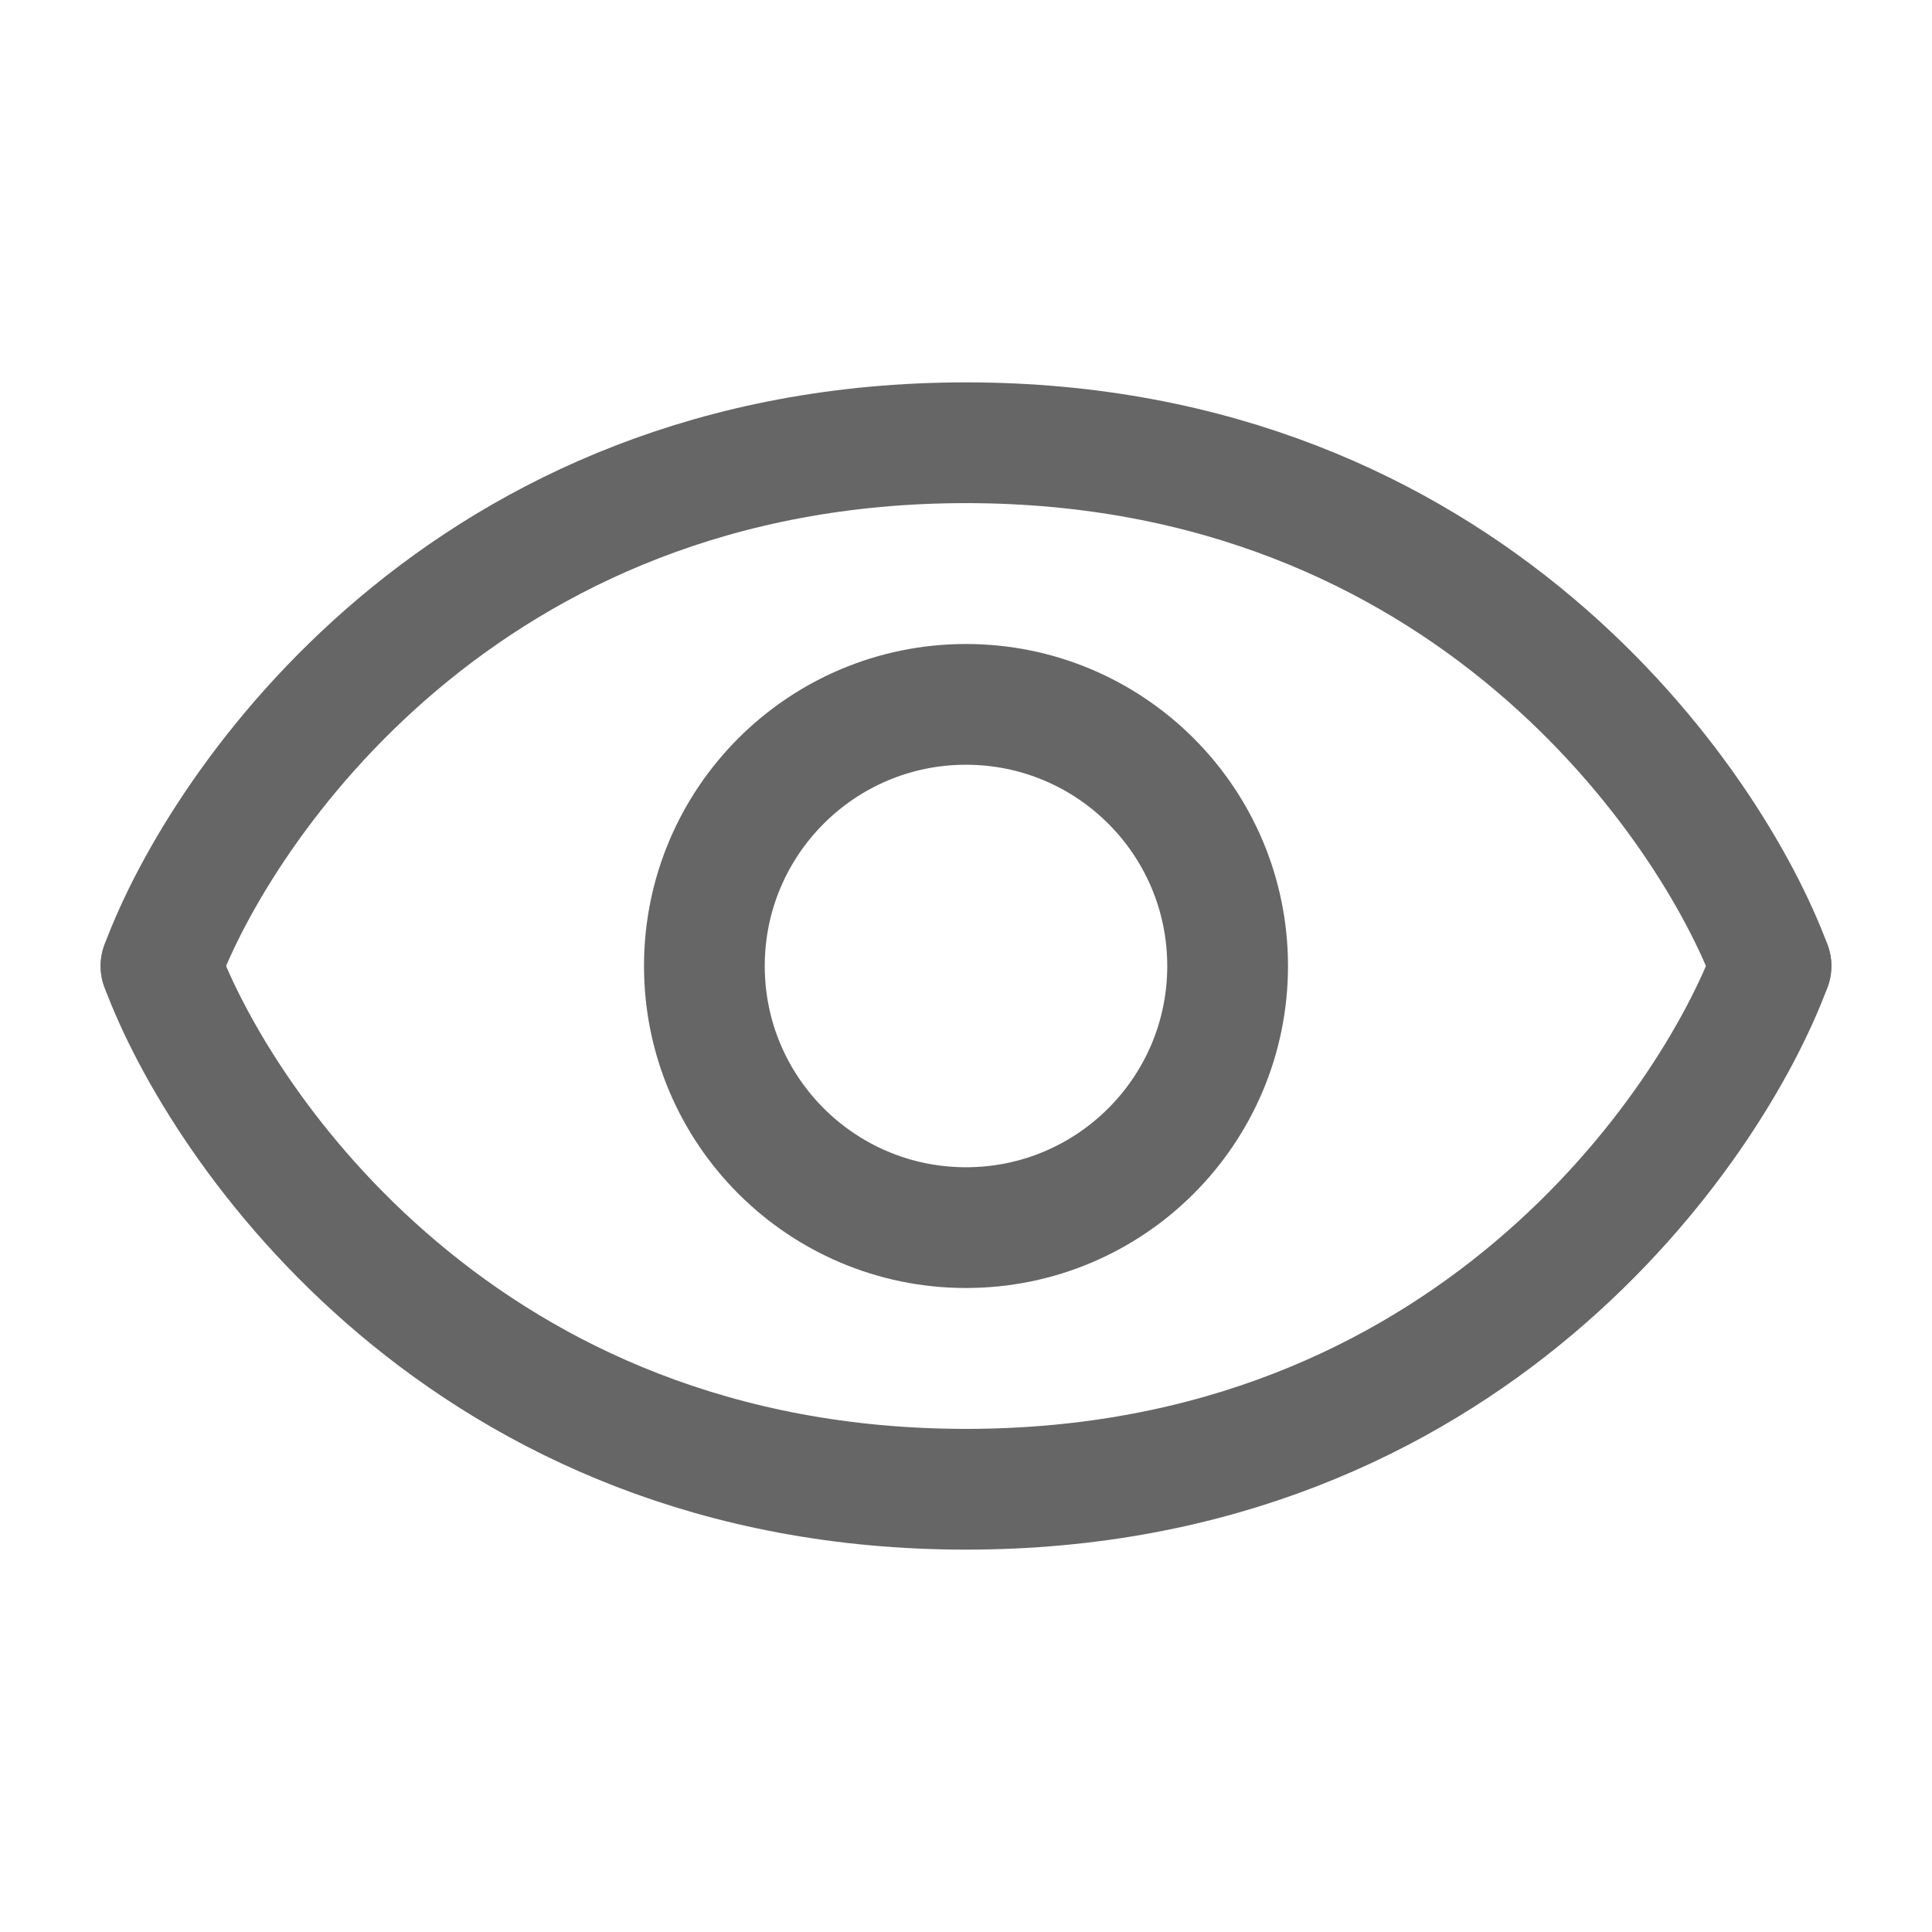 <svg width="24" height="24" viewBox="0 0 24 24" fill="none" xmlns="http://www.w3.org/2000/svg">
<path d="M2 12C2.741 10 5.778 5.5 12 5.5C18.222 5.5 21.259 10 22 12" stroke="#666666" stroke-width="1.5" stroke-linecap="round" stroke-linejoin="round"/>
<path d="M2 12C2.741 14 5.778 18.5 12 18.5C18.222 18.5 21.259 14 22 12" stroke="#666666" stroke-width="1.5" stroke-linecap="round" stroke-linejoin="round"/>
<circle cx="12" cy="12" r="3.25" stroke="#666666" stroke-width="1.5"/>
</svg>
